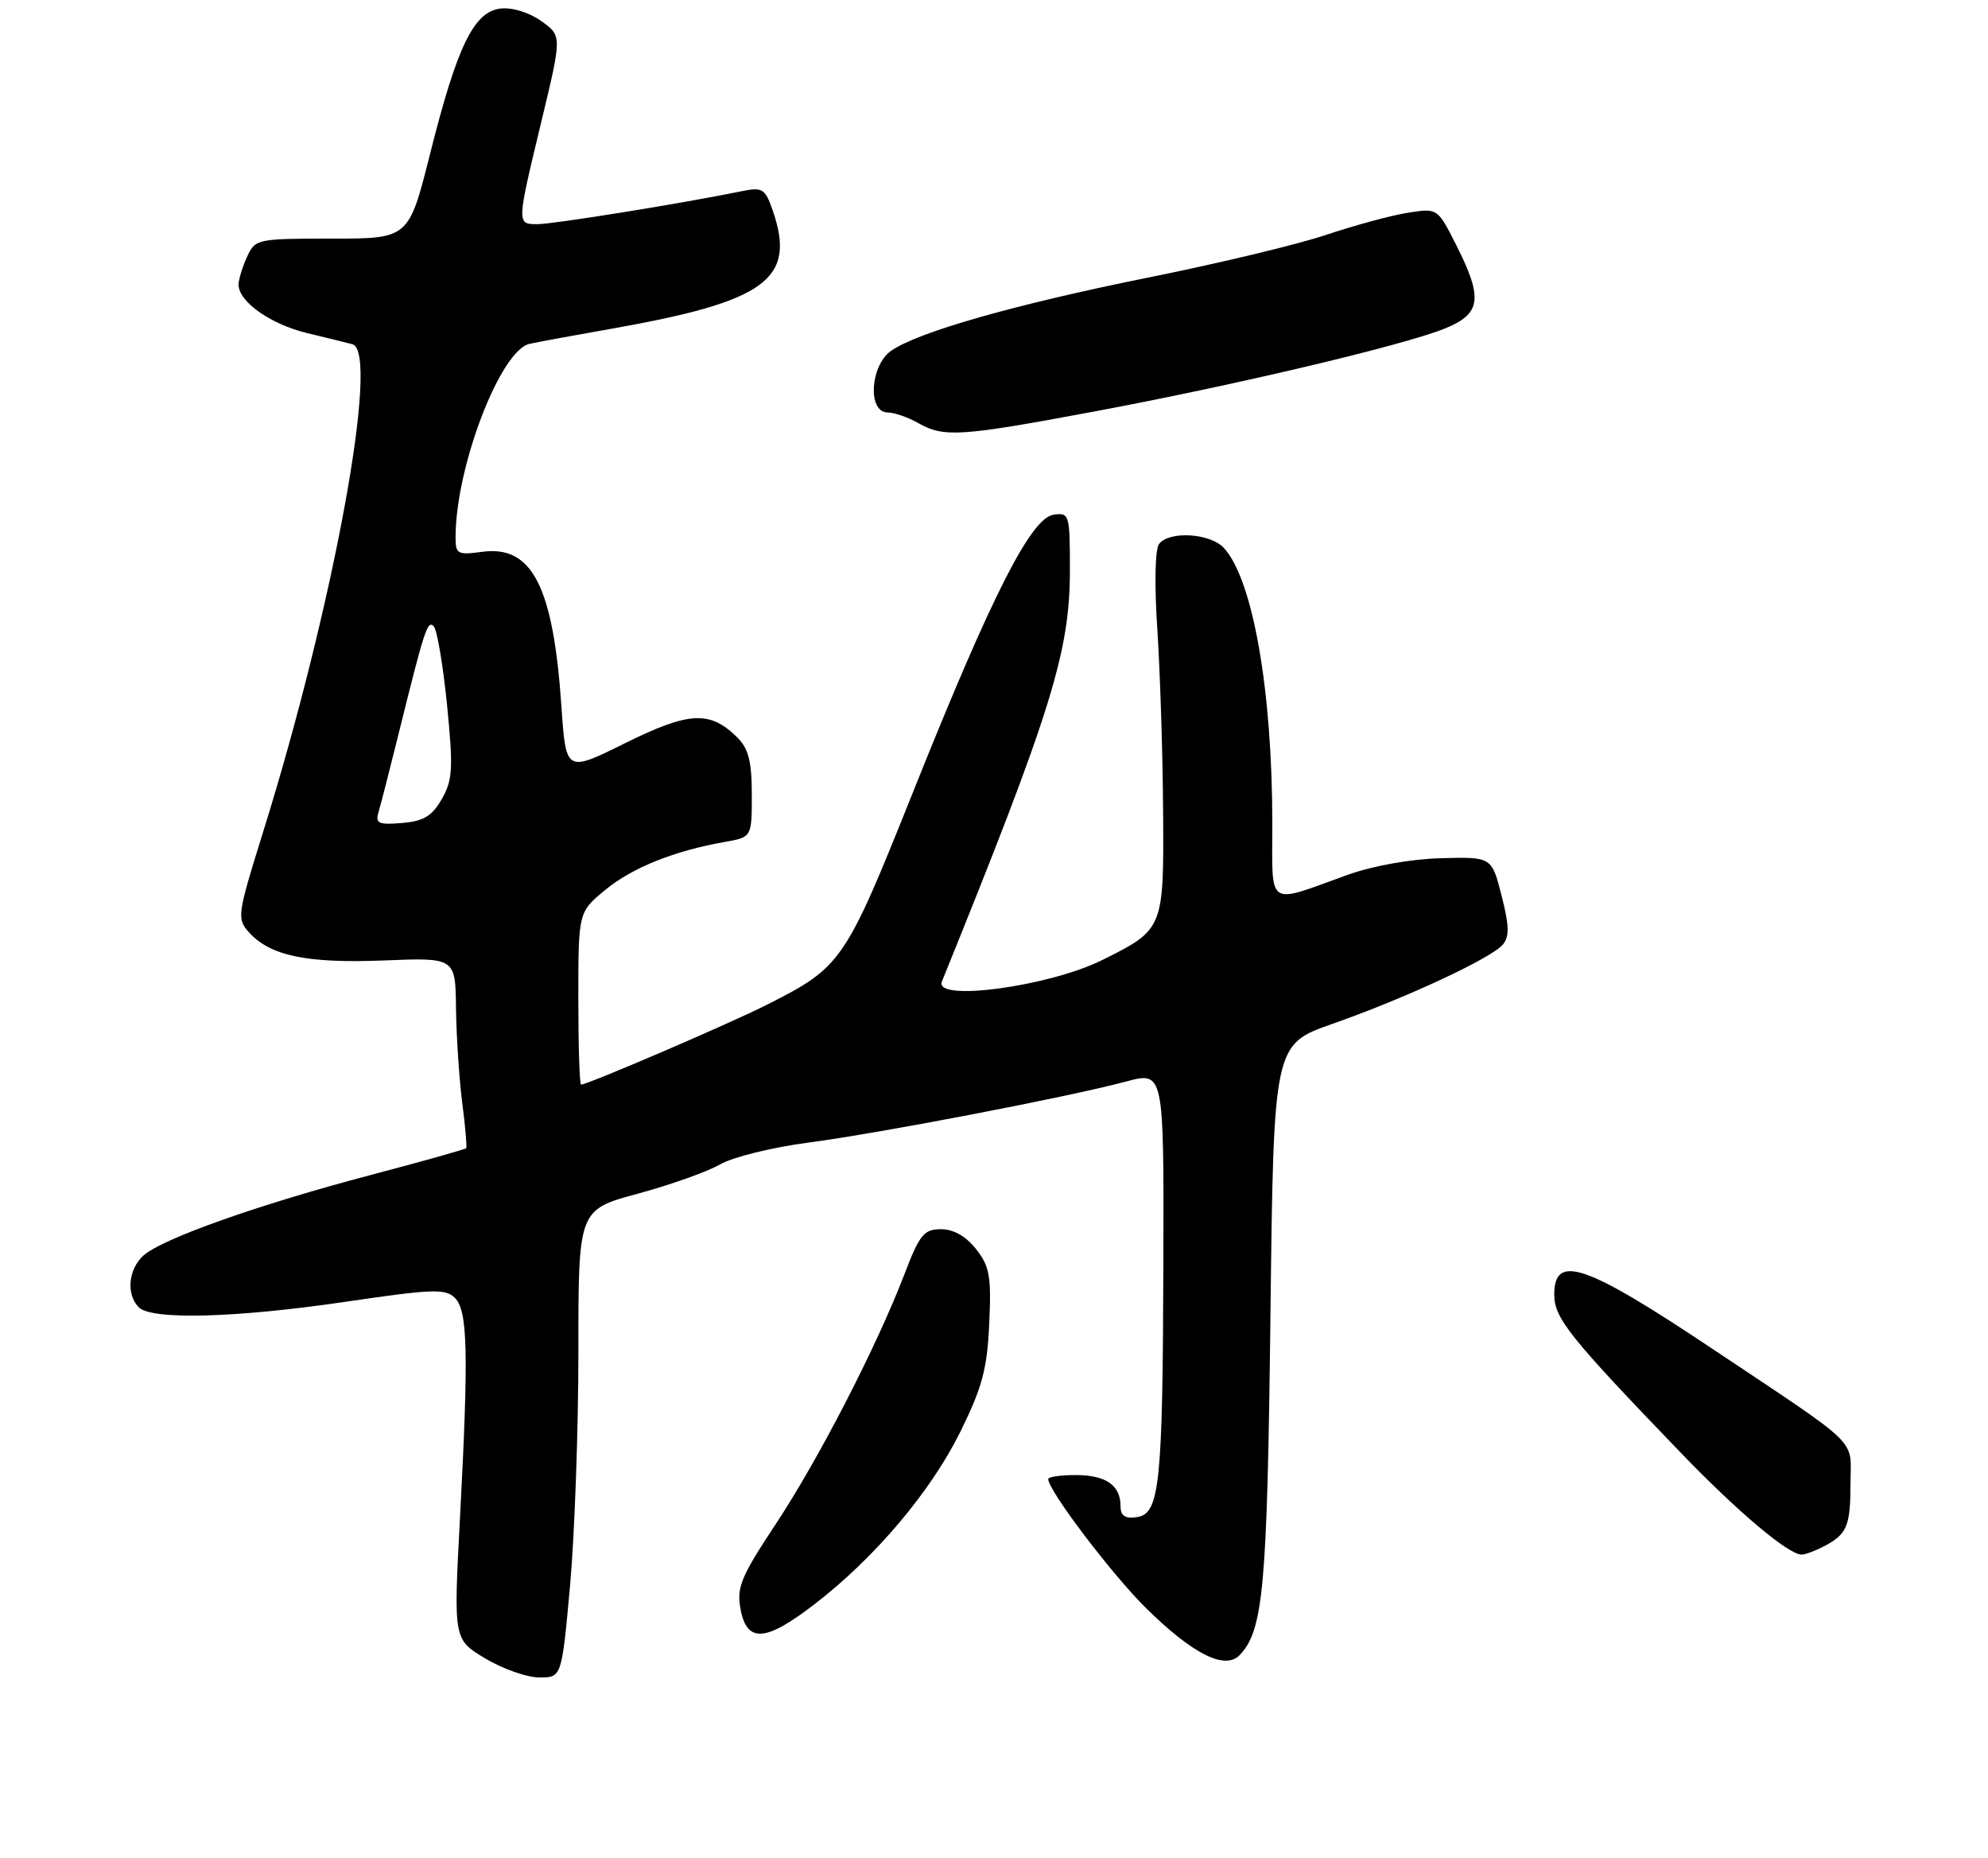 <?xml version="1.0" encoding="UTF-8" standalone="no"?>
<!DOCTYPE svg PUBLIC "-//W3C//DTD SVG 1.1//EN" "http://www.w3.org/Graphics/SVG/1.1/DTD/svg11.dtd" >
<svg xmlns="http://www.w3.org/2000/svg" xmlns:xlink="http://www.w3.org/1999/xlink" version="1.1" viewBox="0 0 275 257">
 <g >
 <path fill="currentColor"
d=" M 78.86 219.25 C 79.49 212.24 80.01 197.68 80.01 186.91 C 80.00 167.31 80.00 167.31 88.25 165.08 C 92.79 163.85 97.90 162.03 99.62 161.03 C 101.33 160.04 106.73 158.70 111.62 158.05 C 121.61 156.74 147.76 151.72 155.75 149.58 C 161.00 148.18 161.00 148.18 160.93 174.34 C 160.84 205.40 160.43 209.37 157.25 209.82 C 155.61 210.05 155.00 209.64 155.00 208.27 C 155.00 205.40 152.97 204.00 148.80 204.00 C 146.71 204.00 145.00 204.25 145.00 204.55 C 145.00 206.13 153.83 217.77 158.55 222.42 C 165.01 228.78 169.45 231.00 171.48 228.90 C 174.76 225.49 175.30 219.58 175.74 181.98 C 176.18 144.45 176.18 144.45 184.34 141.59 C 194.46 138.04 206.33 132.51 207.90 130.62 C 208.82 129.52 208.77 127.98 207.71 123.85 C 206.34 118.50 206.34 118.50 199.31 118.69 C 195.11 118.81 189.90 119.74 186.39 121.00 C 175.06 125.08 176.00 125.73 176.00 113.87 C 175.99 95.44 173.32 80.22 169.32 75.80 C 167.44 73.73 161.71 73.38 160.32 75.25 C 159.78 75.98 159.68 80.89 160.09 87.00 C 160.47 92.78 160.84 104.06 160.89 112.08 C 161.01 128.47 160.98 128.54 152.50 132.76 C 145.09 136.45 129.14 138.59 130.29 135.75 C 145.45 98.35 148.00 90.15 148.00 78.82 C 148.00 71.14 147.92 70.87 145.75 71.18 C 142.62 71.62 137.18 82.34 126.40 109.29 C 116.87 133.12 116.46 133.72 106.04 138.98 C 100.87 141.59 81.29 150.00 80.38 150.00 C 80.17 150.00 80.00 144.63 80.00 138.07 C 80.00 126.15 80.00 126.15 83.72 123.08 C 87.45 120.00 93.27 117.67 100.25 116.44 C 104.00 115.78 104.00 115.78 104.00 109.89 C 104.00 105.36 103.54 103.54 102.03 102.03 C 98.24 98.24 95.35 98.38 86.49 102.77 C 78.29 106.84 78.29 106.84 77.66 97.67 C 76.53 81.11 73.61 75.40 66.75 76.31 C 63.23 76.78 63.00 76.65 63.02 74.15 C 63.08 64.41 69.24 48.42 73.26 47.55 C 74.49 47.28 79.55 46.35 84.50 45.48 C 106.03 41.68 110.20 38.62 106.87 29.05 C 105.84 26.09 105.46 25.86 102.62 26.44 C 94.72 28.07 76.56 31.00 74.40 31.00 C 71.45 31.00 71.44 31.14 74.91 16.72 C 77.74 4.95 77.74 4.95 74.87 2.91 C 73.20 1.72 70.86 1.00 69.25 1.18 C 65.55 1.61 63.24 6.35 59.50 21.25 C 56.54 33.00 56.54 33.00 45.93 33.00 C 35.53 33.00 35.30 33.05 34.16 35.55 C 33.52 36.95 33.00 38.67 33.00 39.37 C 33.00 41.72 37.45 44.86 42.50 46.07 C 45.25 46.73 48.06 47.42 48.75 47.61 C 52.60 48.63 46.16 83.78 36.39 115.08 C 32.81 126.56 32.74 127.06 34.46 128.96 C 37.40 132.20 42.46 133.25 53.10 132.83 C 63.00 132.43 63.00 132.43 63.08 139.46 C 63.13 143.33 63.52 149.20 63.94 152.50 C 64.37 155.80 64.61 158.63 64.49 158.79 C 64.36 158.95 58.39 160.63 51.21 162.52 C 35.72 166.60 22.40 171.33 19.84 173.64 C 17.74 175.54 17.43 179.03 19.20 180.80 C 20.99 182.59 32.63 182.27 47.98 180.01 C 59.86 178.26 61.63 178.20 62.93 179.50 C 64.71 181.28 64.84 187.07 63.62 210.12 C 62.74 226.73 62.74 226.73 67.12 229.36 C 69.53 230.80 72.89 231.99 74.60 231.99 C 77.70 232.00 77.70 232.00 78.86 219.25 Z  M 112.74 221.81 C 121.05 215.40 128.74 206.30 132.82 198.06 C 135.88 191.86 136.56 189.33 136.84 183.05 C 137.14 176.51 136.90 175.13 135.02 172.75 C 133.62 170.97 131.91 170.00 130.17 170.00 C 127.80 170.00 127.21 170.73 125.10 176.25 C 121.28 186.21 113.25 201.80 107.29 210.81 C 102.47 218.10 101.88 219.53 102.44 222.56 C 103.33 227.27 105.92 227.08 112.74 221.81 Z  M 252.32 213.85 C 255.51 212.17 255.97 211.08 255.98 205.11 C 256.00 198.80 257.70 200.44 236.80 186.49 C 219.28 174.79 215.00 173.33 215.00 179.04 C 215.00 182.30 217.07 184.89 232.45 200.86 C 240.33 209.05 247.39 215.00 249.22 215.00 C 249.72 215.00 251.11 214.48 252.32 213.85 Z  M 151.16 56.95 C 170.62 53.32 193.90 47.82 199.78 45.47 C 204.90 43.42 205.20 41.31 201.42 33.85 C 198.85 28.77 198.85 28.77 194.72 29.43 C 192.44 29.79 187.39 31.16 183.48 32.47 C 179.57 33.79 168.52 36.44 158.91 38.37 C 140.35 42.11 126.94 45.93 123.25 48.53 C 120.37 50.56 119.99 56.98 122.75 57.04 C 123.71 57.05 125.62 57.71 127.00 58.50 C 130.54 60.52 132.79 60.38 151.16 56.95 Z  M 52.36 112.32 C 52.66 111.32 53.85 106.67 55.01 102.00 C 58.75 86.90 59.13 85.73 60.00 86.62 C 60.46 87.11 61.29 92.00 61.84 97.50 C 62.71 106.28 62.62 107.86 61.12 110.50 C 59.76 112.87 58.61 113.57 55.61 113.82 C 52.35 114.09 51.90 113.88 52.36 112.32 Z "/>
</g>
</svg>